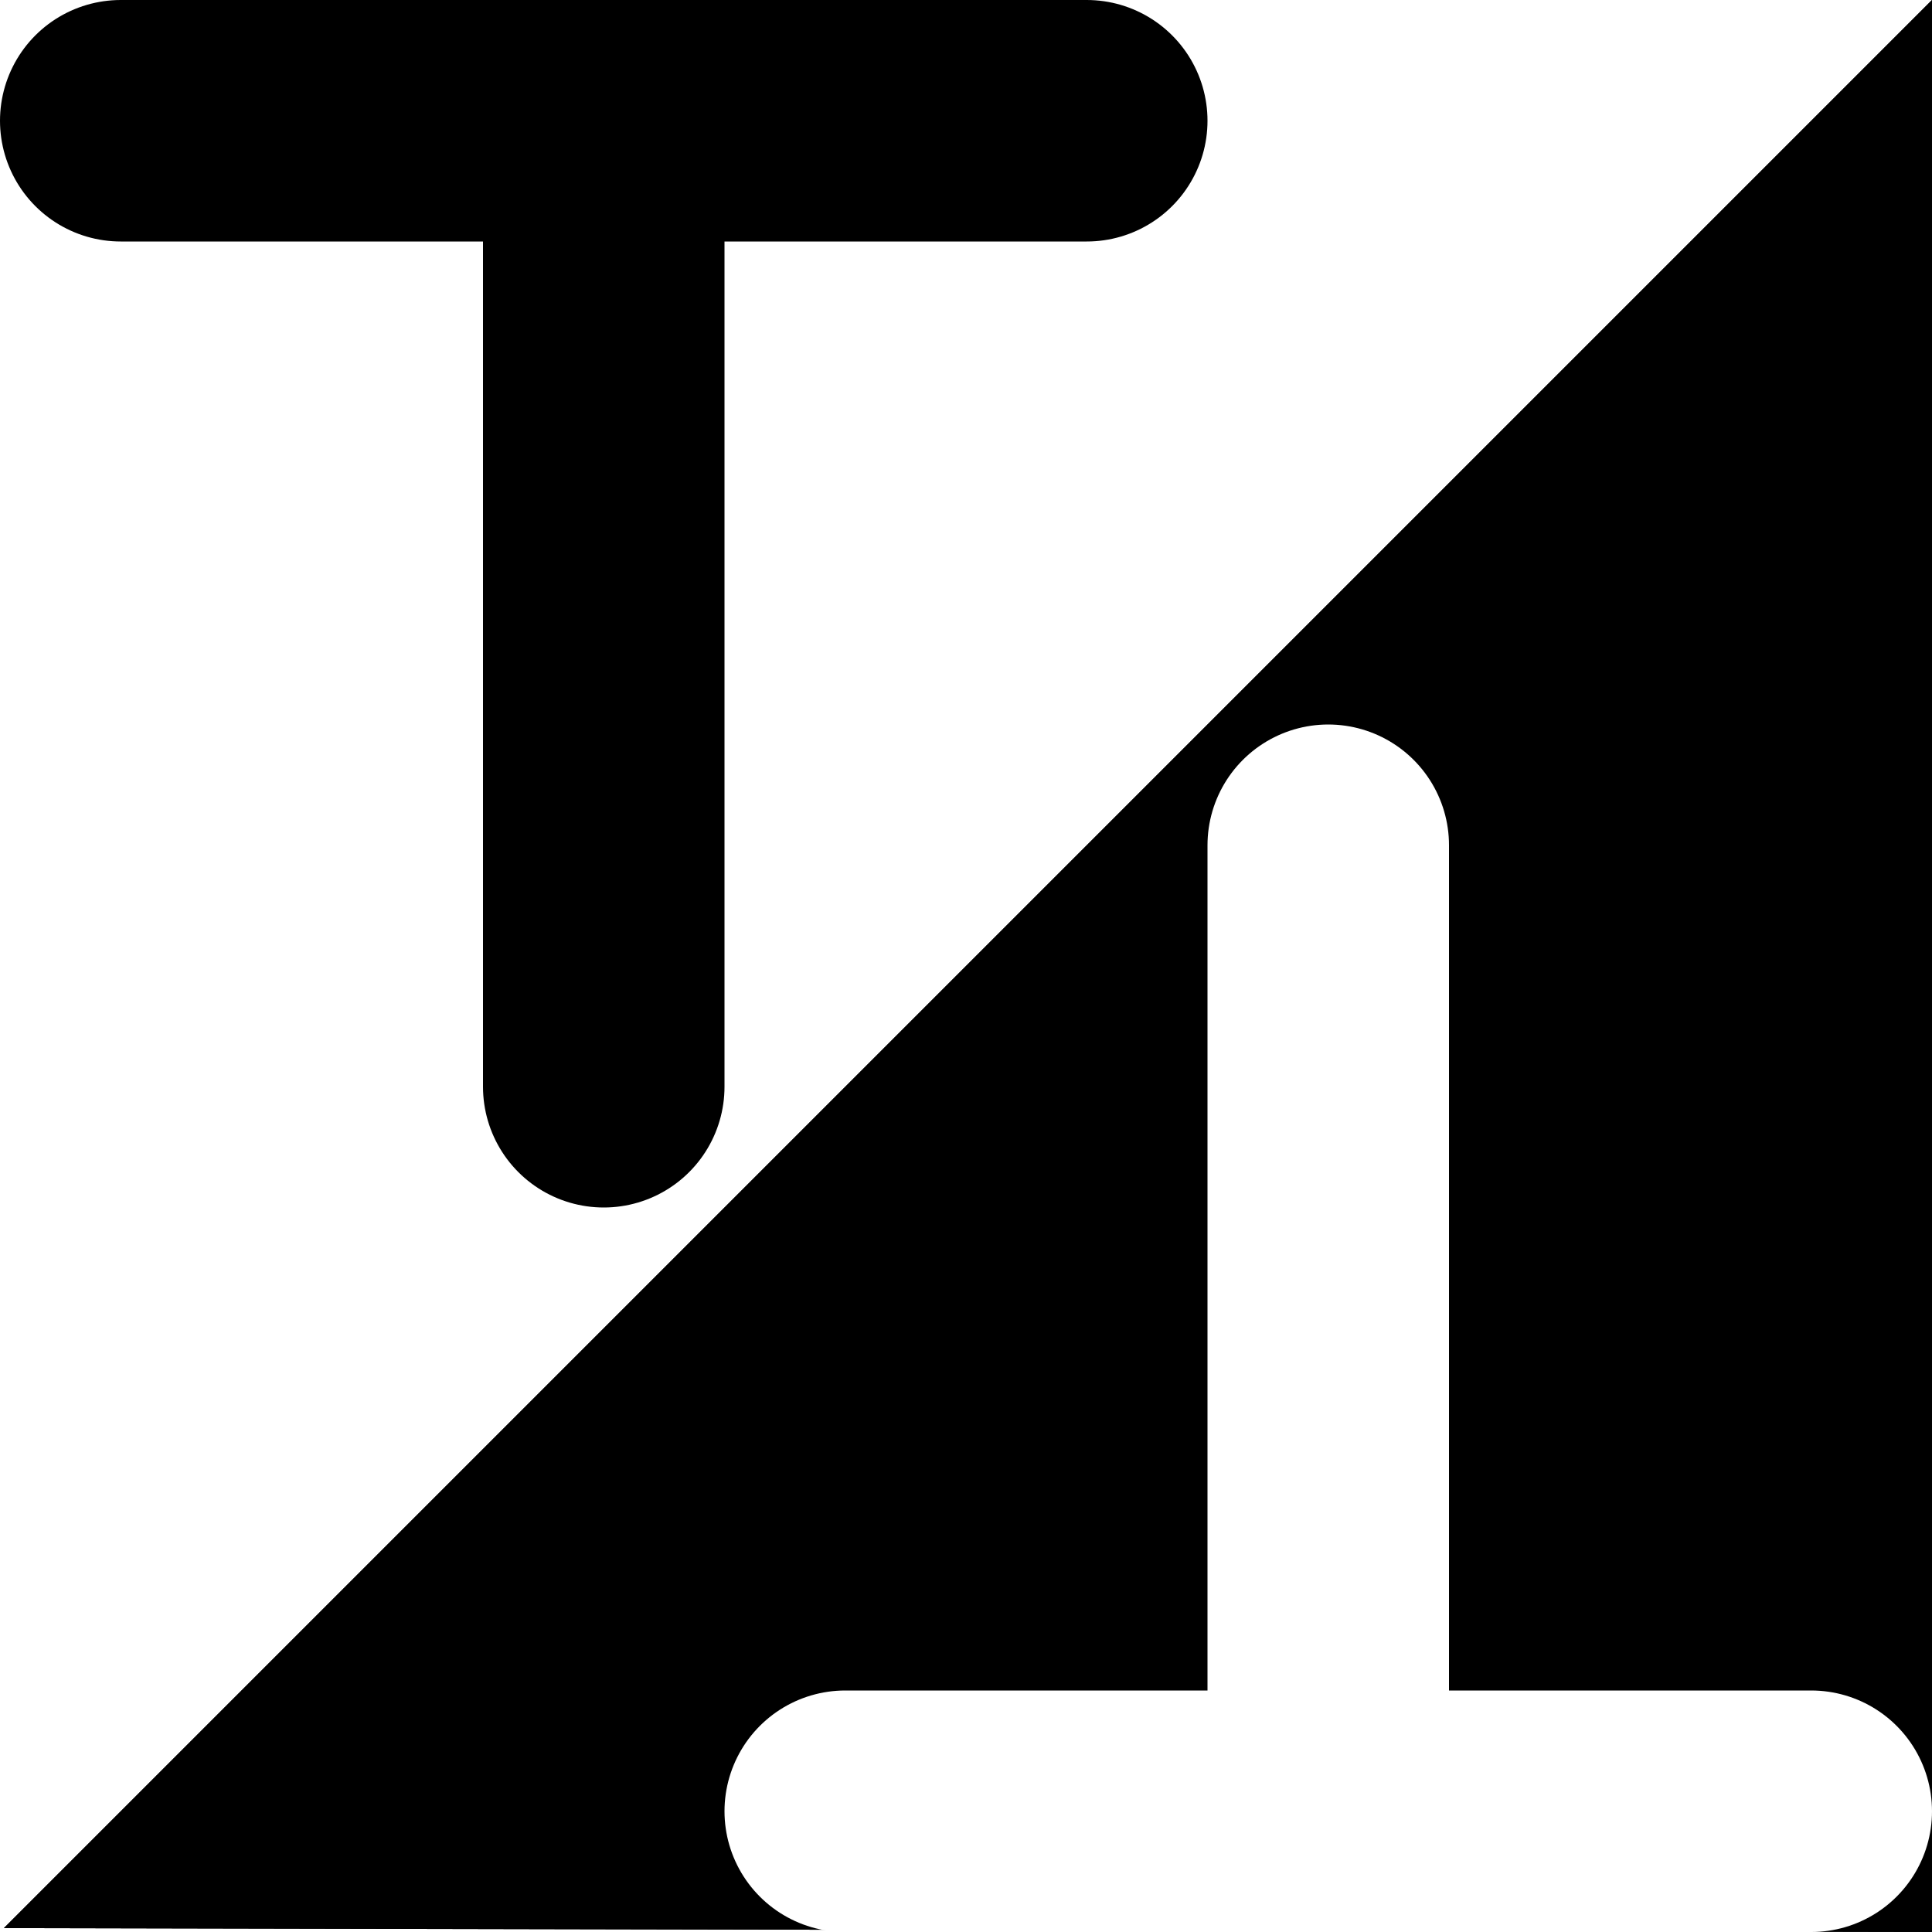 <?xml version="1.0" encoding="UTF-8" standalone="no"?>
<!-- Created with Inkscape (http://www.inkscape.org/) -->

<svg
   xmlns:dc="http://purl.org/dc/elements/1.1/"
   xmlns:cc="http://creativecommons.org/ns#"
   xmlns:rdf="http://www.w3.org/1999/02/22-rdf-syntax-ns#"
   xmlns:svg="http://www.w3.org/2000/svg"
   xmlns="http://www.w3.org/2000/svg"
   xmlns:sodipodi="http://sodipodi.sourceforge.net/DTD/sodipodi-0.dtd"
   xmlns:inkscape="http://www.inkscape.org/namespaces/inkscape"
   width="64px"
   height="64px"
   id="svg2985"
   version="1.1"
   inkscape:version="0.48.4 r9939"
   sodipodi:docname="icon.svg"
   inkscape:export-filename="/home/andy/RPI/Logic/logic-online/assets/image/icon.png"
   inkscape:export-xdpi="90"
   inkscape:export-ydpi="90">
  <defs
     id="defs2987">
    <filter
       id="filter3042"
       inkscape:label="Metallized ridge"
       inkscape:menu="Ridges"
       inkscape:menu-tooltip="Gel Ridge metallized at its top"
       height="2"
       y="-0.5"
       width="2"
       x="-0.5"
       color-interpolation-filters="sRGB">
      <feGaussianBlur
         id="feGaussianBlur3044"
         stdDeviation="1"
         result="result1" />
      <feGaussianBlur
         id="feGaussianBlur3046"
         stdDeviation="8"
         result="result6"
         in="result1" />
      <feComposite
         id="feComposite3048"
         in2="result1"
         operator="atop"
         in="result6"
         result="result8" />
      <feComposite
         id="feComposite3050"
         in2="result8"
         operator="xor"
         result="fbSourceGraphic"
         in="result6" />
      <feColorMatrix
         id="feColorMatrix3052"
         result="fbSourceGraphicAlpha"
         in="fbSourceGraphic"
         values="0 0 0 -1 0 0 0 0 -1 0 0 0 0 -1 0 0 0 0 2 0 " />
      <feGaussianBlur
         id="feGaussianBlur3054"
         result="result0"
         in="fbSourceGraphicAlpha"
         stdDeviation="2.5" />
      <feSpecularLighting
         id="feSpecularLighting3056"
         specularExponent="35"
         specularConstant="1"
         surfaceScale="4"
         lighting-color="rgb(255,255,255)"
         result="result1"
         in="result0">
        <fePointLight
           id="fePointLight3058"
           z="20000"
           y="-10000"
           x="-5000" />
      </feSpecularLighting>
      <feComposite
         id="feComposite3060"
         in2="fbSourceGraphicAlpha"
         operator="in"
         result="result2"
         in="result1" />
      <feComposite
         id="feComposite3062"
         in2="result2"
         k3="1"
         k2="1"
         operator="arithmetic"
         result="result4"
         in="fbSourceGraphic" />
      <feComposite
         id="feComposite3064"
         in2="result4"
         operator="atop"
         in="result9"
         result="result91" />
      <feBlend
         id="feBlend3066"
         in2="result91"
         mode="multiply" />
    </filter>
    <filter
       id="filter3068"
       inkscape:label="Metallized ridge"
       inkscape:menu="Ridges"
       inkscape:menu-tooltip="Gel Ridge metallized at its top"
       height="2"
       y="-0.5"
       width="2"
       x="-0.5"
       color-interpolation-filters="sRGB">
      <feGaussianBlur
         id="feGaussianBlur3070"
         stdDeviation="1"
         result="result1" />
      <feGaussianBlur
         id="feGaussianBlur3072"
         stdDeviation="8"
         result="result6"
         in="result1" />
      <feComposite
         id="feComposite3074"
         in2="result1"
         operator="atop"
         in="result6"
         result="result8" />
      <feComposite
         id="feComposite3076"
         in2="result8"
         operator="xor"
         result="fbSourceGraphic"
         in="result6" />
      <feColorMatrix
         id="feColorMatrix3078"
         result="fbSourceGraphicAlpha"
         in="fbSourceGraphic"
         values="0 0 0 -1 0 0 0 0 -1 0 0 0 0 -1 0 0 0 0 2 0 " />
      <feGaussianBlur
         id="feGaussianBlur3080"
         result="result0"
         in="fbSourceGraphicAlpha"
         stdDeviation="2.5" />
      <feSpecularLighting
         id="feSpecularLighting3082"
         specularExponent="35"
         specularConstant="1"
         surfaceScale="4"
         lighting-color="rgb(255,255,255)"
         result="result1"
         in="result0">
        <fePointLight
           id="fePointLight3084"
           z="20000"
           y="-10000"
           x="-5000" />
      </feSpecularLighting>
      <feComposite
         id="feComposite3086"
         in2="fbSourceGraphicAlpha"
         operator="in"
         result="result2"
         in="result1" />
      <feComposite
         id="feComposite3088"
         in2="result2"
         k3="1"
         k2="1"
         operator="arithmetic"
         result="result4"
         in="fbSourceGraphic" />
      <feComposite
         id="feComposite3090"
         in2="result4"
         operator="atop"
         in="result9"
         result="result91" />
      <feBlend
         id="feBlend3092"
         in2="result91"
         mode="multiply" />
    </filter>
    <filter
       id="filter4144"
       inkscape:label="Dragee"
       inkscape:menu="Ridges"
       inkscape:menu-tooltip="Gel Ridge with a pearlescent look"
       height="1.5"
       width="1.5"
       y="-0.25"
       x="-0.25"
       color-interpolation-filters="sRGB">
      <feGaussianBlur
         id="feGaussianBlur4146"
         stdDeviation="0.01"
         result="result1" />
      <feBlend
         id="feBlend4148"
         in2="result1"
         in="result1"
         mode="screen"
         result="result5" />
      <feGaussianBlur
         id="feGaussianBlur4150"
         stdDeviation="6"
         result="result6" />
      <feComposite
         id="feComposite4152"
         in2="result6"
         operator="xor"
         result="fbSourceGraphic"
         in="result6" />
      <feColorMatrix
         id="feColorMatrix4154"
         result="fbSourceGraphicAlpha"
         in="fbSourceGraphic"
         values="0 0 0 -1 0 0 0 0 -1 0 0 0 0 -1 0 0 0 0 2 0 " />
      <feGaussianBlur
         id="feGaussianBlur4156"
         result="result0"
         in="fbSourceGraphicAlpha"
         stdDeviation="2" />
      <feSpecularLighting
         id="feSpecularLighting4158"
         specularExponent="35"
         specularConstant="1"
         surfaceScale="3"
         lighting-color="rgb(255,255,255)"
         result="result1"
         in="result0">
        <feDistantLight
           id="feDistantLight4160"
           azimuth="235"
           elevation="55" />
      </feSpecularLighting>
      <feComposite
         id="feComposite4162"
         in2="fbSourceGraphicAlpha"
         operator="in"
         result="result2"
         in="result1" />
      <feComposite
         id="feComposite4164"
         in2="result2"
         k3="1"
         k2="1"
         operator="arithmetic"
         result="result4"
         in="fbSourceGraphic" />
      <feComposite
         id="feComposite4166"
         in2="result4"
         operator="out"
         in="result9"
         result="result91" />
      <feBlend
         id="feBlend4168"
         in2="result91"
         mode="multiply" />
    </filter>
    <filter
       id="filter4170"
       inkscape:label="Dragee"
       inkscape:menu="Ridges"
       inkscape:menu-tooltip="Gel Ridge with a pearlescent look"
       height="1.5"
       width="1.5"
       y="-0.25"
       x="-0.25"
       color-interpolation-filters="sRGB">
      <feGaussianBlur
         id="feGaussianBlur4172"
         stdDeviation="0.01"
         result="result1" />
      <feBlend
         id="feBlend4174"
         in2="result1"
         in="result1"
         mode="screen"
         result="result5" />
      <feGaussianBlur
         id="feGaussianBlur4176"
         stdDeviation="6"
         result="result6" />
      <feComposite
         id="feComposite4178"
         in2="result6"
         operator="xor"
         result="fbSourceGraphic"
         in="result6" />
      <feColorMatrix
         id="feColorMatrix4180"
         result="fbSourceGraphicAlpha"
         in="fbSourceGraphic"
         values="0 0 0 -1 0 0 0 0 -1 0 0 0 0 -1 0 0 0 0 2 0 " />
      <feGaussianBlur
         id="feGaussianBlur4182"
         result="result0"
         in="fbSourceGraphicAlpha"
         stdDeviation="2" />
      <feSpecularLighting
         id="feSpecularLighting4184"
         specularExponent="35"
         specularConstant="1"
         surfaceScale="3"
         lighting-color="rgb(255,255,255)"
         result="result1"
         in="result0">
        <feDistantLight
           id="feDistantLight4186"
           azimuth="235"
           elevation="55" />
      </feSpecularLighting>
      <feComposite
         id="feComposite4188"
         in2="fbSourceGraphicAlpha"
         operator="in"
         result="result2"
         in="result1" />
      <feComposite
         id="feComposite4190"
         in2="result2"
         k3="1"
         k2="1"
         operator="arithmetic"
         result="result4"
         in="fbSourceGraphic" />
      <feComposite
         id="feComposite4192"
         in2="result4"
         operator="out"
         in="result9"
         result="result91" />
      <feBlend
         id="feBlend4194"
         in2="result91"
         mode="multiply" />
    </filter>
  </defs>
  <sodipodi:namedview
     id="base"
     pagecolor="#ffffff"
     bordercolor="#666666"
     borderopacity="1.0"
     inkscape:pageopacity="0.0"
     inkscape:pageshadow="2"
     inkscape:zoom="3.8890873"
     inkscape:cx="35.844284"
     inkscape:cy="44.928442"
     inkscape:current-layer="layer1"
     showgrid="true"
     inkscape:document-units="px"
     inkscape:grid-bbox="true"
     inkscape:window-width="1918"
     inkscape:window-height="1030"
     inkscape:window-x="0"
     inkscape:window-y="0"
     inkscape:window-maximized="1" />
  <g
     id="layer1"
     inkscape:label="Layer 1"
     inkscape:groupmode="layer">
    <path
       style="fill:#ffffff;fill-opacity:1;stroke:none;stroke-width:0;stroke-linecap:round;stroke-linejoin:miter;stroke-miterlimit:4;stroke-opacity:1;stroke-dasharray:none;"
       d="M 64,0.129 0.129,64 l 0,-64 z"
       id="path3043"
       inkscape:connector-curvature="0"
       sodipodi:nodetypes="cccc" />
    <path
       sodipodi:nodetypes="cccc"
       inkscape:connector-curvature="0"
       id="path4114"
       d="M 0.129,63.871 64,0 64,64 z"
       style="fill:#000000;stroke:#000000;stroke-width:0;stroke-linecap:round;stroke-linejoin:miter;stroke-miterlimit:4;stroke-opacity:1;stroke-dasharray:none;fill-opacity:1;" />
    <path
       sodipodi:nodetypes="cccc"
       inkscape:connector-curvature="0"
       id="path3810"
       d="M 64,0.129 0.129,64 l 0,-64 z"
       style="fill:#ffffff;fill-opacity:1;stroke:none;stroke-width:0;stroke-linecap:round;stroke-linejoin:miter;stroke-miterlimit:4;stroke-opacity:1;stroke-dasharray:none;filter:url(#filter4170)" />
    <path
       style="fill:#000000;stroke:#000000;stroke-width:0;stroke-linecap:round;stroke-linejoin:miter;stroke-miterlimit:4;stroke-opacity:1;stroke-dasharray:none;fill-opacity:1;filter:url(#filter4144)"
       d="M 0.129,63.871 64,0 64,64 z"
       id="path2986"
       inkscape:connector-curvature="0"
       sodipodi:nodetypes="cccc" />
    <g
       id="g3794"
       style="stroke-width:8;stroke-miterlimit:4;stroke-dasharray:none;stroke:#000000;stroke-opacity:1"
       transform="translate(2,1.698)">
      <path
         sodipodi:nodetypes="cc"
         inkscape:connector-curvature="0"
         id="path3774"
         d="M 18,34.302 18,2.302"
         style="fill:none;stroke:#000000;stroke-width:8;stroke-linecap:round;stroke-linejoin:miter;stroke-miterlimit:4;stroke-opacity:1;stroke-dasharray:none" />
      <path
         sodipodi:nodetypes="cc"
         inkscape:connector-curvature="0"
         id="path3774-1"
         d="m 2,2.302 32,0"
         style="fill:none;stroke:#000000;stroke-width:8;stroke-linecap:round;stroke-linejoin:miter;stroke-miterlimit:4;stroke-opacity:1;stroke-dasharray:none" />
    </g>
    <g
       id="g3798"
       transform="matrix(1,0,0,-1,26,62.302)"
       style="stroke-width:8;stroke-miterlimit:4;stroke-dasharray:none;fill:none;fill-opacity:1;stroke:#ffffff;stroke-opacity:1">
      <path
         style="fill:none;stroke:#ffffff;stroke-width:8;stroke-linecap:round;stroke-linejoin:miter;stroke-miterlimit:4;stroke-opacity:1;stroke-dasharray:none;fill-opacity:1"
         d="M 18,34.302 18,2.302"
         id="path3800"
         inkscape:connector-curvature="0"
         sodipodi:nodetypes="cc" />
      <path
         style="fill:none;stroke:#ffffff;stroke-width:8;stroke-linecap:round;stroke-linejoin:miter;stroke-miterlimit:4;stroke-opacity:1;stroke-dasharray:none;fill-opacity:1"
         d="m 2,2.302 32,0"
         id="path3802"
         inkscape:connector-curvature="0"
         sodipodi:nodetypes="cc" />
    </g>
  </g>
</svg>

